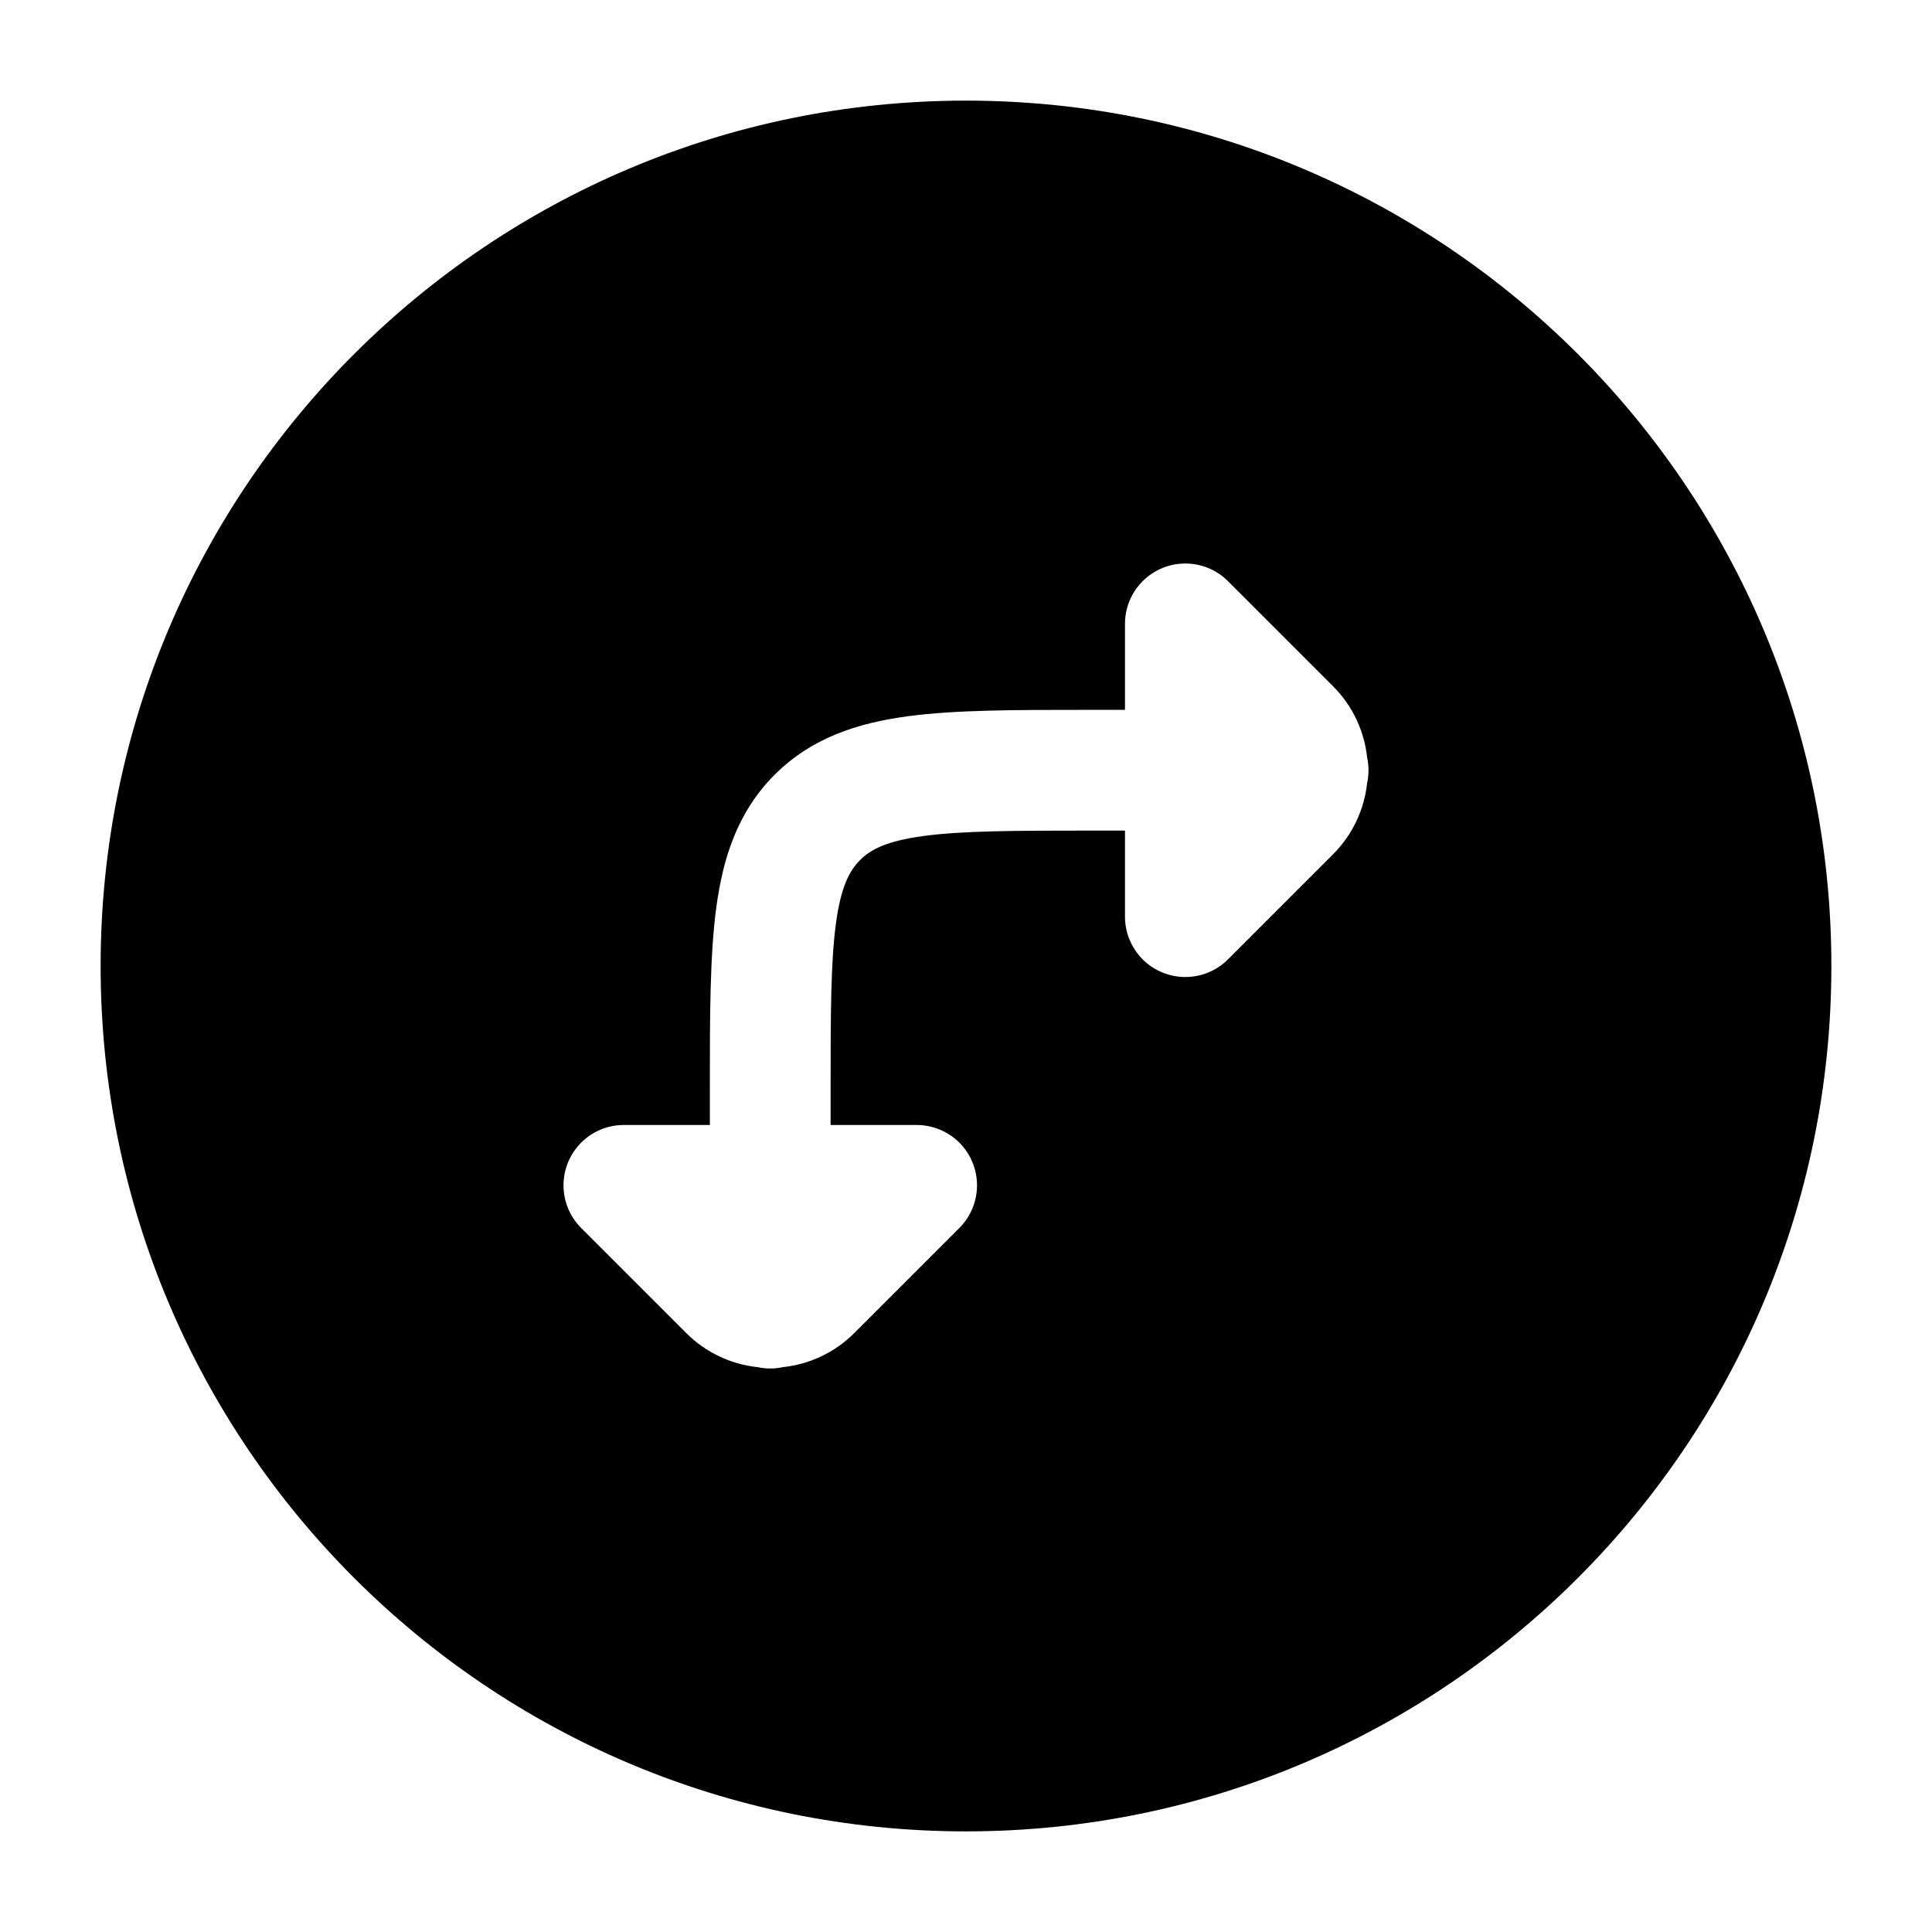 <svg width="24" height="24" viewBox="0 0 24 24" xmlns="http://www.w3.org/2000/svg">
    <path fill-rule="evenodd" clip-rule="evenodd" d="M12 1.25C17.937 1.25 22.75 6.063 22.75 12C22.75 17.937 17.937 22.75 12 22.75C6.063 22.75 1.25 17.937 1.25 12C1.25 6.063 6.063 1.25 12 1.25ZM15.255 11.917C14.962 12.21 14.487 12.21 14.194 11.917C14.048 11.77 13.975 11.578 13.975 11.386V10.318H13.568C12.604 10.318 11.956 10.32 11.473 10.385C11.012 10.447 10.814 10.554 10.684 10.684C10.554 10.815 10.446 11.012 10.384 11.474C10.319 11.957 10.318 12.604 10.318 13.568V13.975H11.386C11.578 13.975 11.77 14.048 11.917 14.194C12.21 14.487 12.21 14.962 11.917 15.255L10.613 16.559C10.365 16.807 10.05 16.948 9.727 16.983C9.676 16.994 9.623 17 9.568 17C9.514 17 9.461 16.994 9.409 16.983C9.086 16.948 8.772 16.807 8.524 16.559L7.22 15.255C6.927 14.962 6.927 14.487 7.22 14.194C7.366 14.048 7.558 13.975 7.75 13.975H8.818V13.516C8.818 12.618 8.818 11.869 8.898 11.274C8.982 10.646 9.168 10.079 9.623 9.624C10.079 9.168 10.646 8.983 11.273 8.898C11.868 8.818 12.617 8.818 13.516 8.818H13.516L13.568 8.818H13.975V7.75C13.975 7.558 14.048 7.366 14.194 7.22C14.487 6.927 14.962 6.927 15.255 7.22L16.559 8.524C16.807 8.772 16.948 9.086 16.983 9.409C16.994 9.461 17 9.514 17 9.568C17 9.623 16.994 9.676 16.983 9.727C16.948 10.05 16.807 10.365 16.559 10.613L15.255 11.917Z"/>
</svg>
